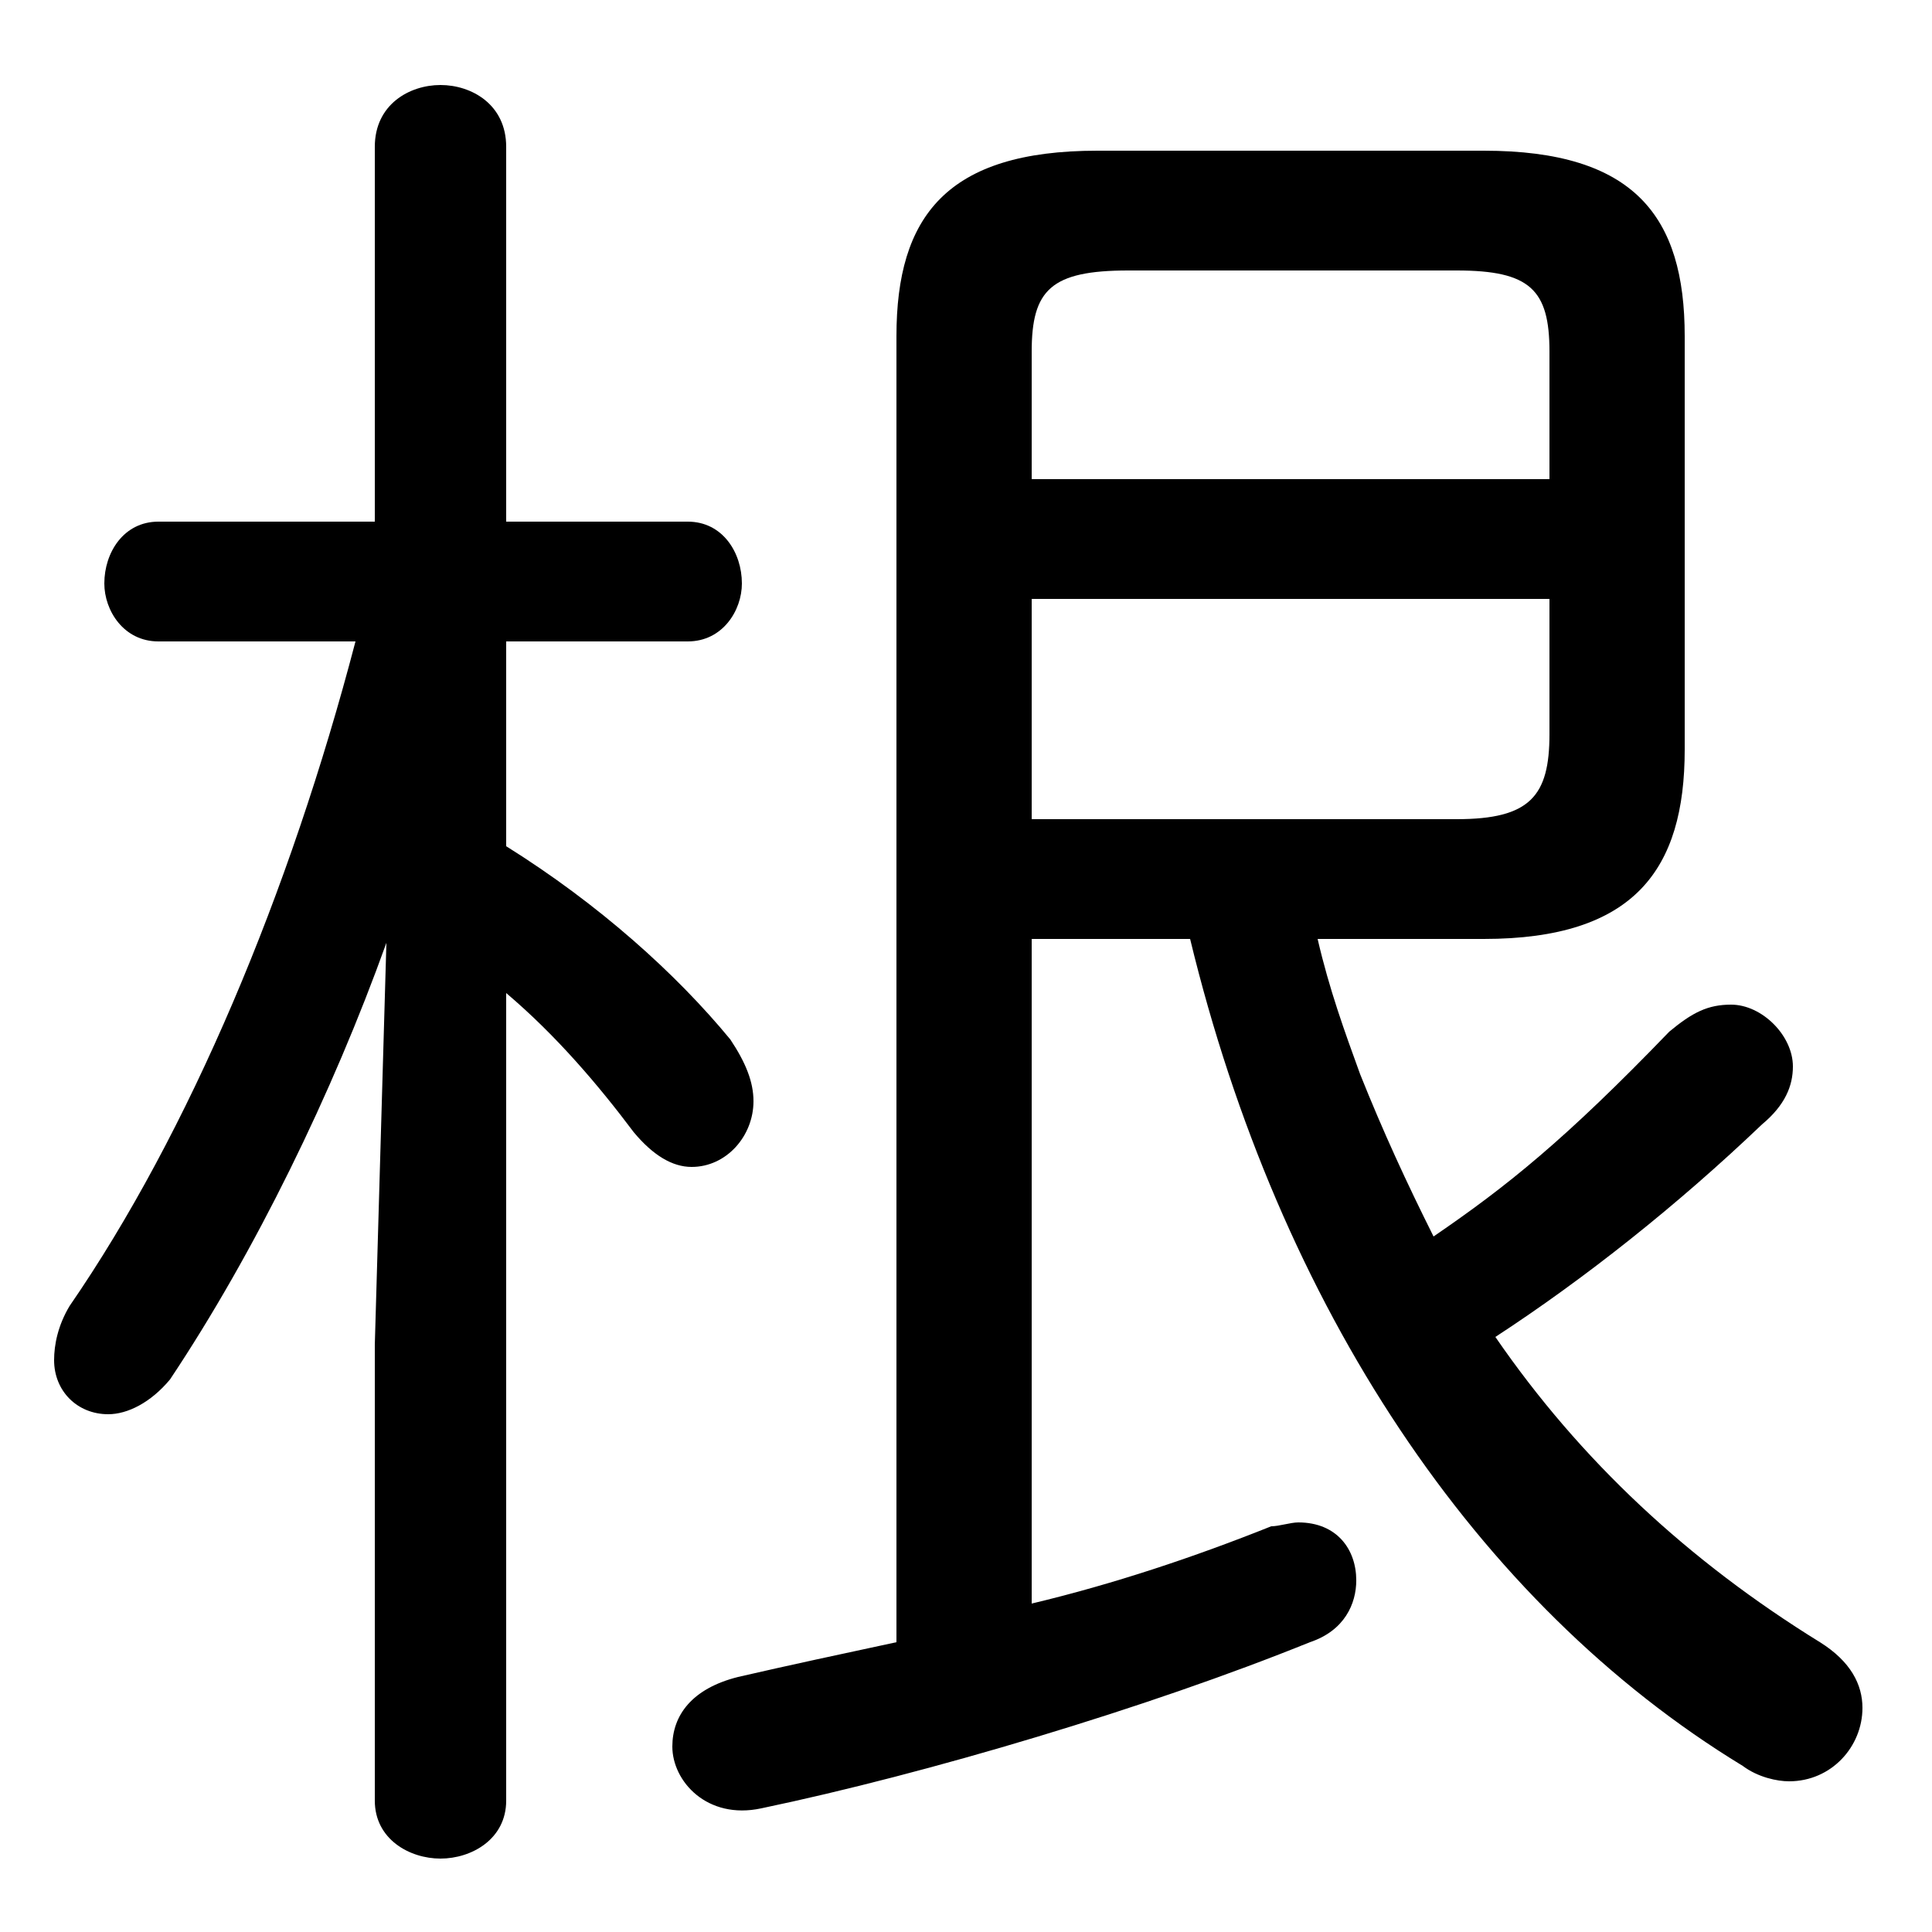 <svg xmlns="http://www.w3.org/2000/svg" viewBox="0 -44.0 50.0 50.0">
    <rect x="0" y="-44.0" width="50.0" height="50.0" fill="#808080" stroke="none"/>
    <g transform="scale(1, -1)">
        <!-- ボディの枠 -->
        <rect x="0" y="-6.0" width="50.0" height="50.0"
            stroke="white" fill="white"/>
        <!-- グリフ座標系の原点 -->
        <circle cx="0" cy="0" r="5" fill="white"/>
        <!-- グリフのアウトライン -->
        <g style="fill:black;stroke:#000000;stroke-width:0;stroke-linecap:round;stroke-linejoin:round;">
        <path d="M 26.7 19.7 L 30.8 19.7 C 33.1 10.2 38.2 2.5 45.1 -1.7 C 45.5 -2.0 46.0 -2.1 46.3 -2.1 C 47.4 -2.1 48.2 -1.2 48.2 -0.2 C 48.2 0.4 47.9 1.0 47.1 1.5 C 43.7 3.6 40.9 6.2 38.7 9.4 C 41.0 10.9 43.4 12.8 45.6 14.9 C 46.2 15.4 46.4 15.9 46.4 16.4 C 46.4 17.2 45.6 18.0 44.8 18.0 C 44.2 18.0 43.8 17.8 43.2 17.3 C 40.5 14.5 39.0 13.3 37.1 12.0 C 36.4 13.4 35.8 14.7 35.2 16.2 C 34.8 17.3 34.4 18.4 34.1 19.7 L 38.4 19.7 C 42.3 19.7 43.6 21.5 43.6 24.6 L 43.6 35.3 C 43.6 38.4 42.3 40.1 38.4 40.1 L 28.4 40.1 C 24.5 40.1 23.2 38.4 23.2 35.3 L 23.2 1.5 C 21.8 1.2 20.4 0.9 19.1 0.6 C 17.9 0.3 17.4 -0.4 17.4 -1.2 C 17.4 -2.1 18.3 -3.1 19.7 -2.8 C 24.0 -1.9 29.7 -0.2 33.9 1.5 C 34.8 1.8 35.1 2.5 35.1 3.1 C 35.1 3.9 34.6 4.6 33.6 4.6 C 33.4 4.6 33.1 4.5 32.9 4.5 C 30.9 3.7 28.8 3.0 26.7 2.5 Z M 26.7 22.8 L 26.7 28.5 L 40.1 28.5 L 40.1 25.0 C 40.1 23.4 39.6 22.8 37.7 22.8 Z M 40.1 31.6 L 26.7 31.6 L 26.7 34.9 C 26.7 36.5 27.2 37.0 29.2 37.0 L 37.7 37.0 C 39.6 37.0 40.1 36.5 40.1 34.9 Z M 9.2 27.4 C 7.5 20.9 4.9 14.7 1.8 10.2 C 1.5 9.7 1.4 9.2 1.4 8.8 C 1.4 8.0 2.0 7.4 2.8 7.4 C 3.3 7.4 3.9 7.7 4.4 8.3 C 6.6 11.6 8.6 15.7 10.0 19.6 L 9.7 9.2 L 9.7 -2.6 C 9.7 -3.6 10.6 -4.1 11.4 -4.1 C 12.2 -4.1 13.1 -3.6 13.1 -2.6 L 13.1 18.3 C 14.4 17.2 15.5 15.9 16.4 14.7 C 16.9 14.1 17.4 13.8 17.9 13.8 C 18.8 13.8 19.5 14.6 19.5 15.5 C 19.5 16.0 19.3 16.5 18.9 17.1 C 17.5 18.8 15.5 20.6 13.1 22.1 L 13.1 27.4 L 17.8 27.4 C 18.7 27.4 19.2 28.2 19.2 28.9 C 19.2 29.7 18.7 30.5 17.8 30.5 L 13.1 30.5 L 13.1 40.2 C 13.1 41.3 12.2 41.8 11.4 41.8 C 10.6 41.8 9.7 41.3 9.7 40.2 L 9.7 30.5 L 4.1 30.5 C 3.2 30.5 2.7 29.7 2.7 28.9 C 2.7 28.2 3.2 27.4 4.1 27.4 Z"/>
    </g>
    </g>
</svg>
